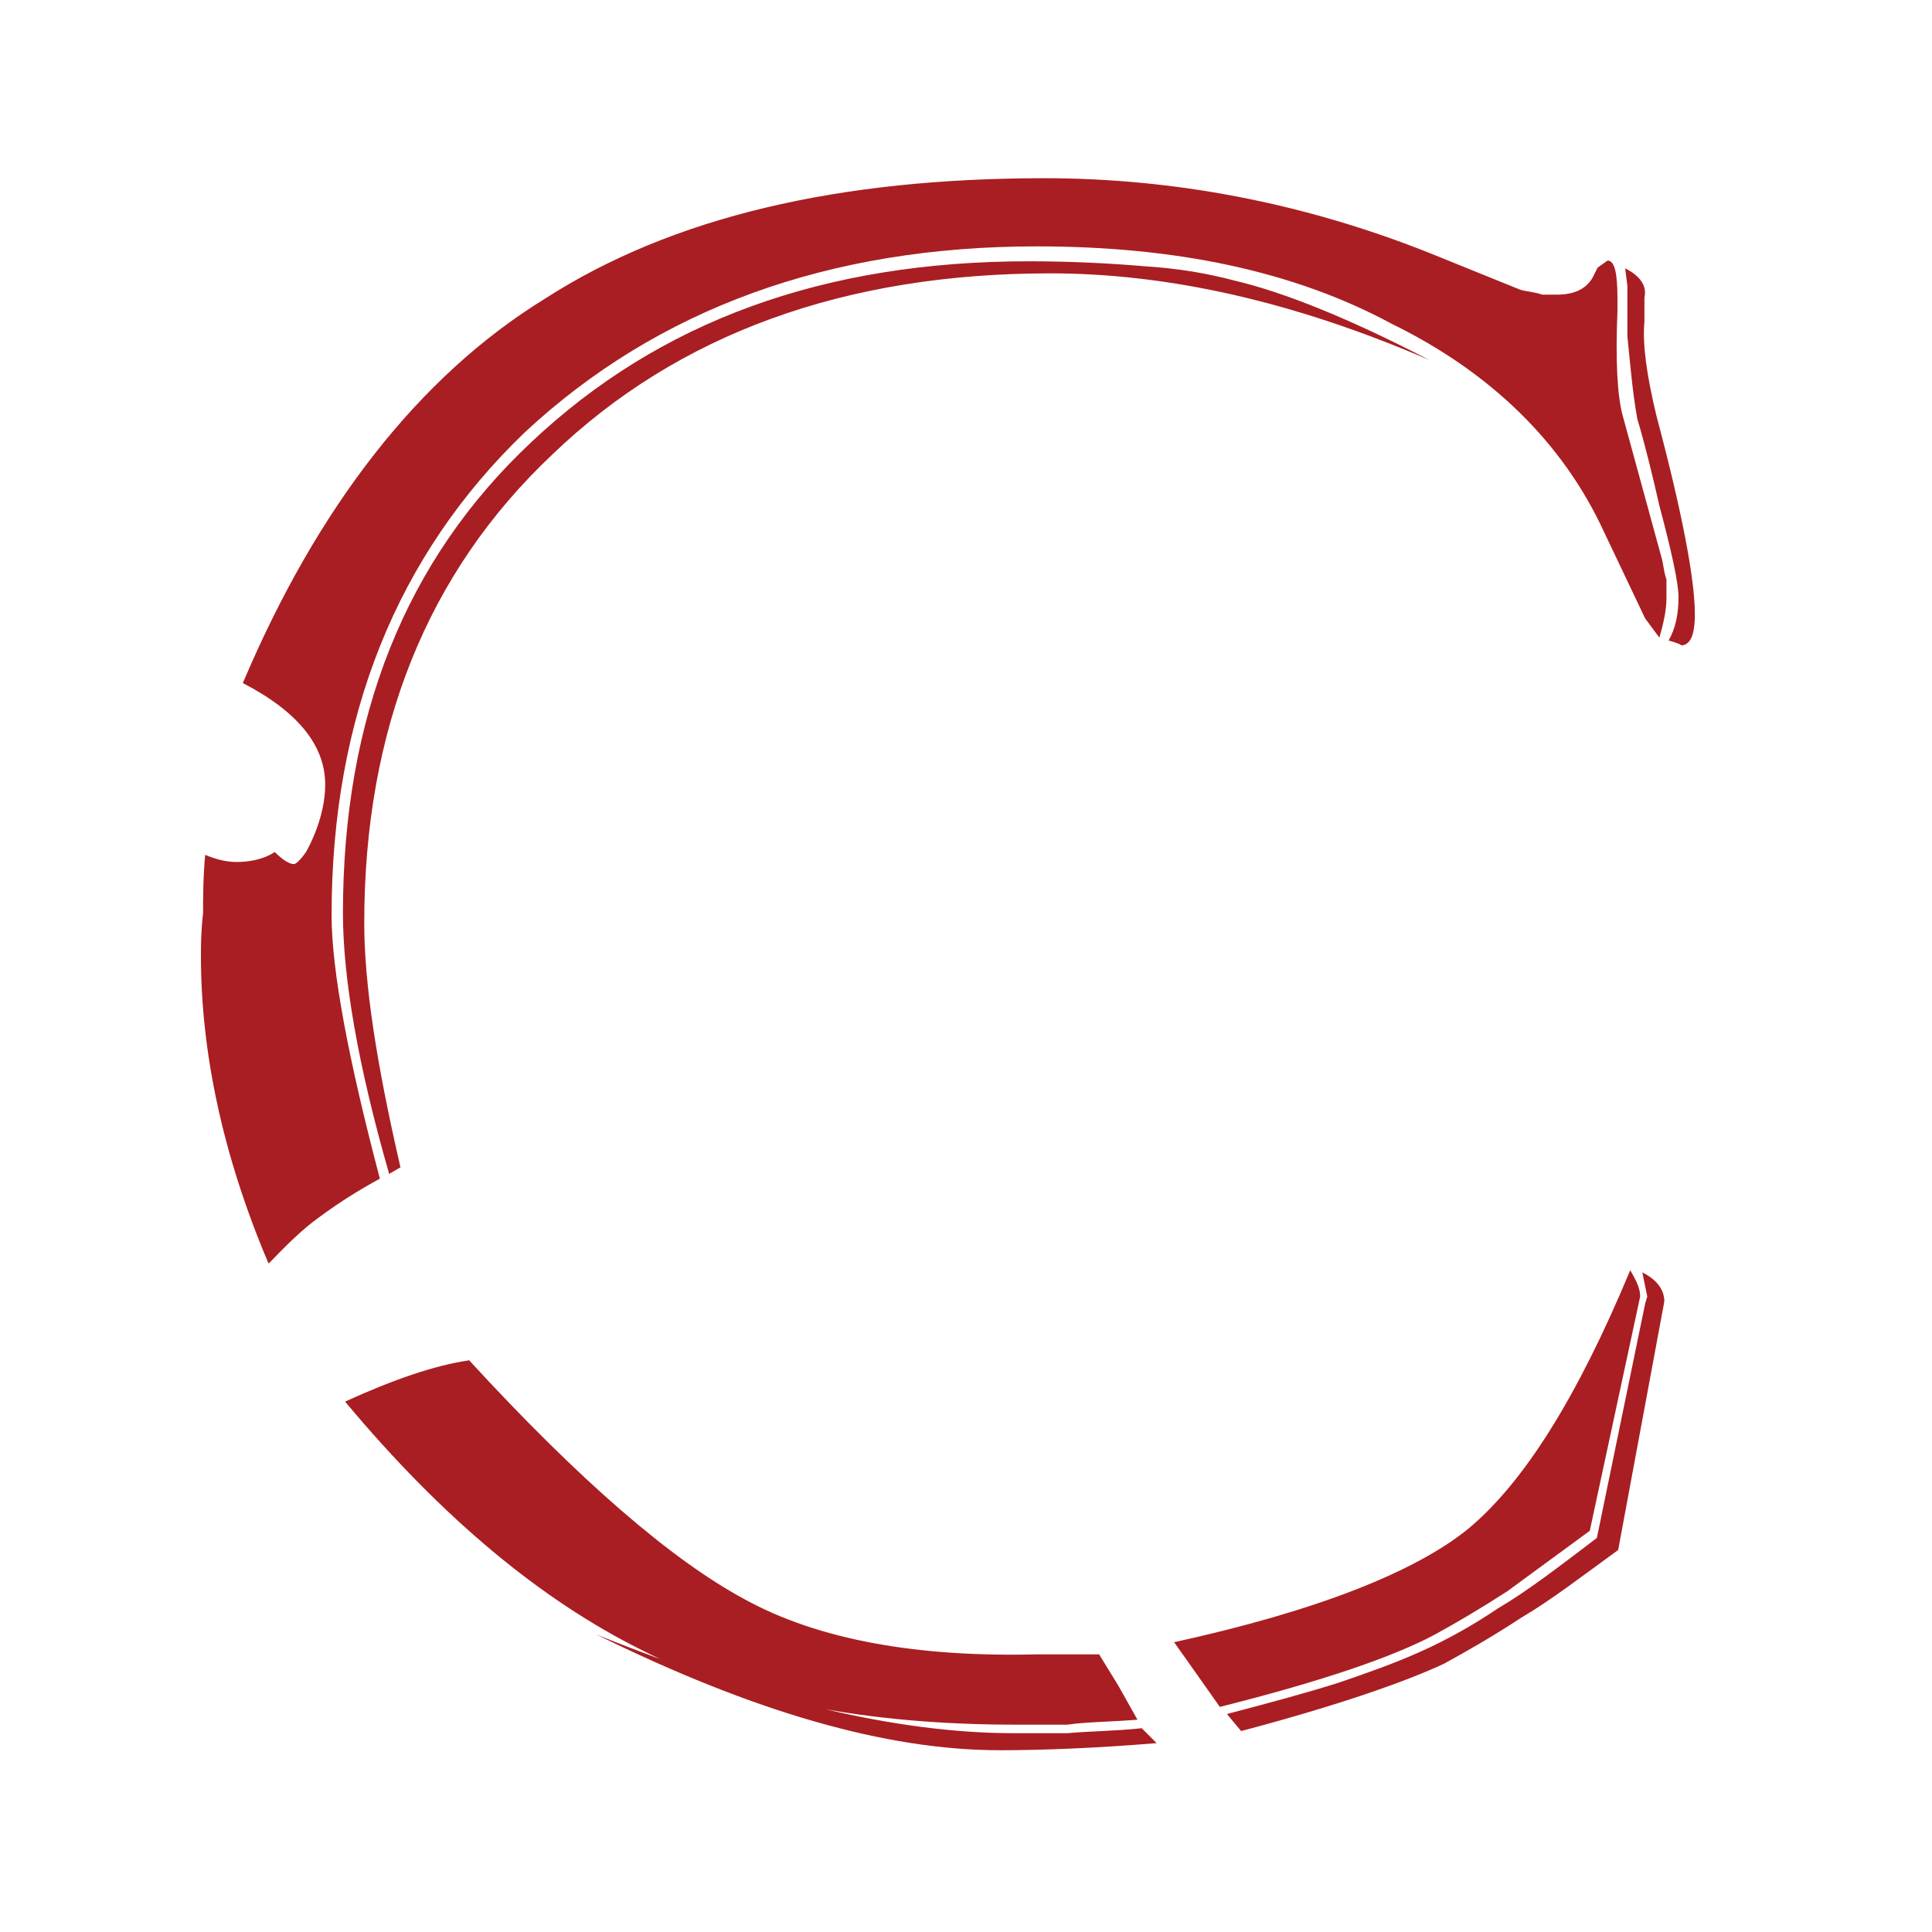 <?xml version="1.0" encoding="UTF-8"?>
<svg id="Layer_1" xmlns="http://www.w3.org/2000/svg" width="27.21" height="27.21" xmlns:xlink="http://www.w3.org/1999/xlink" viewBox="0 0 27.21 27.21">
  <defs>
    <clipPath id="clippath">
      <rect width="27.21" height="27.21" fill="none"/>
    </clipPath>
    <clipPath id="clippath-1">
      <rect y="0" width="27.21" height="27.21" fill="none"/>
    </clipPath>
  </defs>
  <g clip-path="url(#clippath)">
    <g clip-path="url(#clippath-1)">
      <path d="M5.48,16.53c-.44-1.53-.65-2.76-.65-3.67,0-2.76.88-4.97,2.65-6.63,1.8-1.7,4.11-2.55,7.01-2.55.61,0,1.16.03,1.63.07.48.03.88.1,1.26.2.72.17,1.63.54,2.75,1.12-1.9-.82-3.67-1.22-5.34-1.22-2.89,0-5.24.85-7.01,2.55-1.77,1.67-2.65,3.88-2.65,6.6,0,.85.17,1.97.51,3.44l-.17.1ZM3.78,17.79c-.65-1.53-.95-2.99-.95-4.32,0-.17,0-.34.03-.61,0-.2,0-.51.03-.82.17.07.31.1.44.1.17,0,.37-.03.54-.14.1.1.2.17.27.17.03,0,.1-.07.17-.17.17-.31.27-.65.27-.95,0-.54-.37-1.02-1.16-1.43,1.05-2.48,2.48-4.32,4.25-5.41,1.8-1.16,4.15-1.7,7.04-1.7,1.8,0,3.64.34,5.44,1.06l1.26.51c.1.03.2.03.31.07h.2c.24,0,.41-.07.51-.24l.07-.14.14-.1c.1,0,.14.17.14.54v.17c-.03.71,0,1.19.07,1.46l.55,2.01c.03.1.03.2.07.31v.27c0,.14-.03.31-.1.55l-.2-.27-.58-1.22c-.58-1.26-1.6-2.25-2.99-2.93-1.39-.75-3.06-1.09-5-1.09-2.93,0-5.34.88-7.21,2.62-1.8,1.73-2.72,4.01-2.72,6.8,0,.78.24,2.04.68,3.71-.31.17-.58.34-.85.54-.24.17-.48.41-.71.65M23.13,17.92c.2.1.31.24.31.41l-.65,3.5c-.51.37-.95.71-1.36.95-.41.27-.78.48-1.09.65-.51.24-1.46.58-2.86.95l-.2-.24c.65-.17,1.16-.31,1.57-.44.41-.14.78-.27,1.16-.44s.75-.38,1.09-.61c.41-.24.85-.58,1.39-.99l.68-3.3.03-.1-.07-.34ZM6.6,19.15c1.56,1.7,2.86,2.82,3.88,3.37,1.05.58,2.45.82,4.11.78h.89l.27.44.27.48c-.37.03-.71.03-.99.07h-.72c-2.11,0-3.88-.34-5.27-1.05-1.43-.71-2.82-1.87-4.18-3.5.68-.31,1.26-.51,1.74-.58M22.89,3.78c.2.1.31.24.27.41v.34c-.03.31.03.75.17,1.33.37,1.39.54,2.31.54,2.79,0,.31-.07.44-.2.44.03,0-.03-.03-.17-.07.1-.17.14-.38.14-.61,0-.2-.1-.65-.27-1.29-.1-.44-.2-.85-.31-1.22-.07-.38-.1-.78-.14-1.16v-.71l-.03-.24ZM16.53,23.13c2.01-.44,3.4-.99,4.15-1.6.78-.65,1.53-1.84,2.28-3.64.1.17.14.27.14.37l-.71,3.3-1.16.85c-.37.24-.71.44-1.02.61-.58.31-1.56.65-3.03,1.02l-.31-.44-.34-.48ZM16.09,24.35l.2.2c-.85.07-1.6.1-2.21.1-1.6,0-3.47-.54-5.68-1.63,2.28.92,4.22,1.39,5.88,1.39h.75c.34-.03.68-.03,1.05-.07" fill="#a91e22"/>
    </g>
  </g>
</svg>